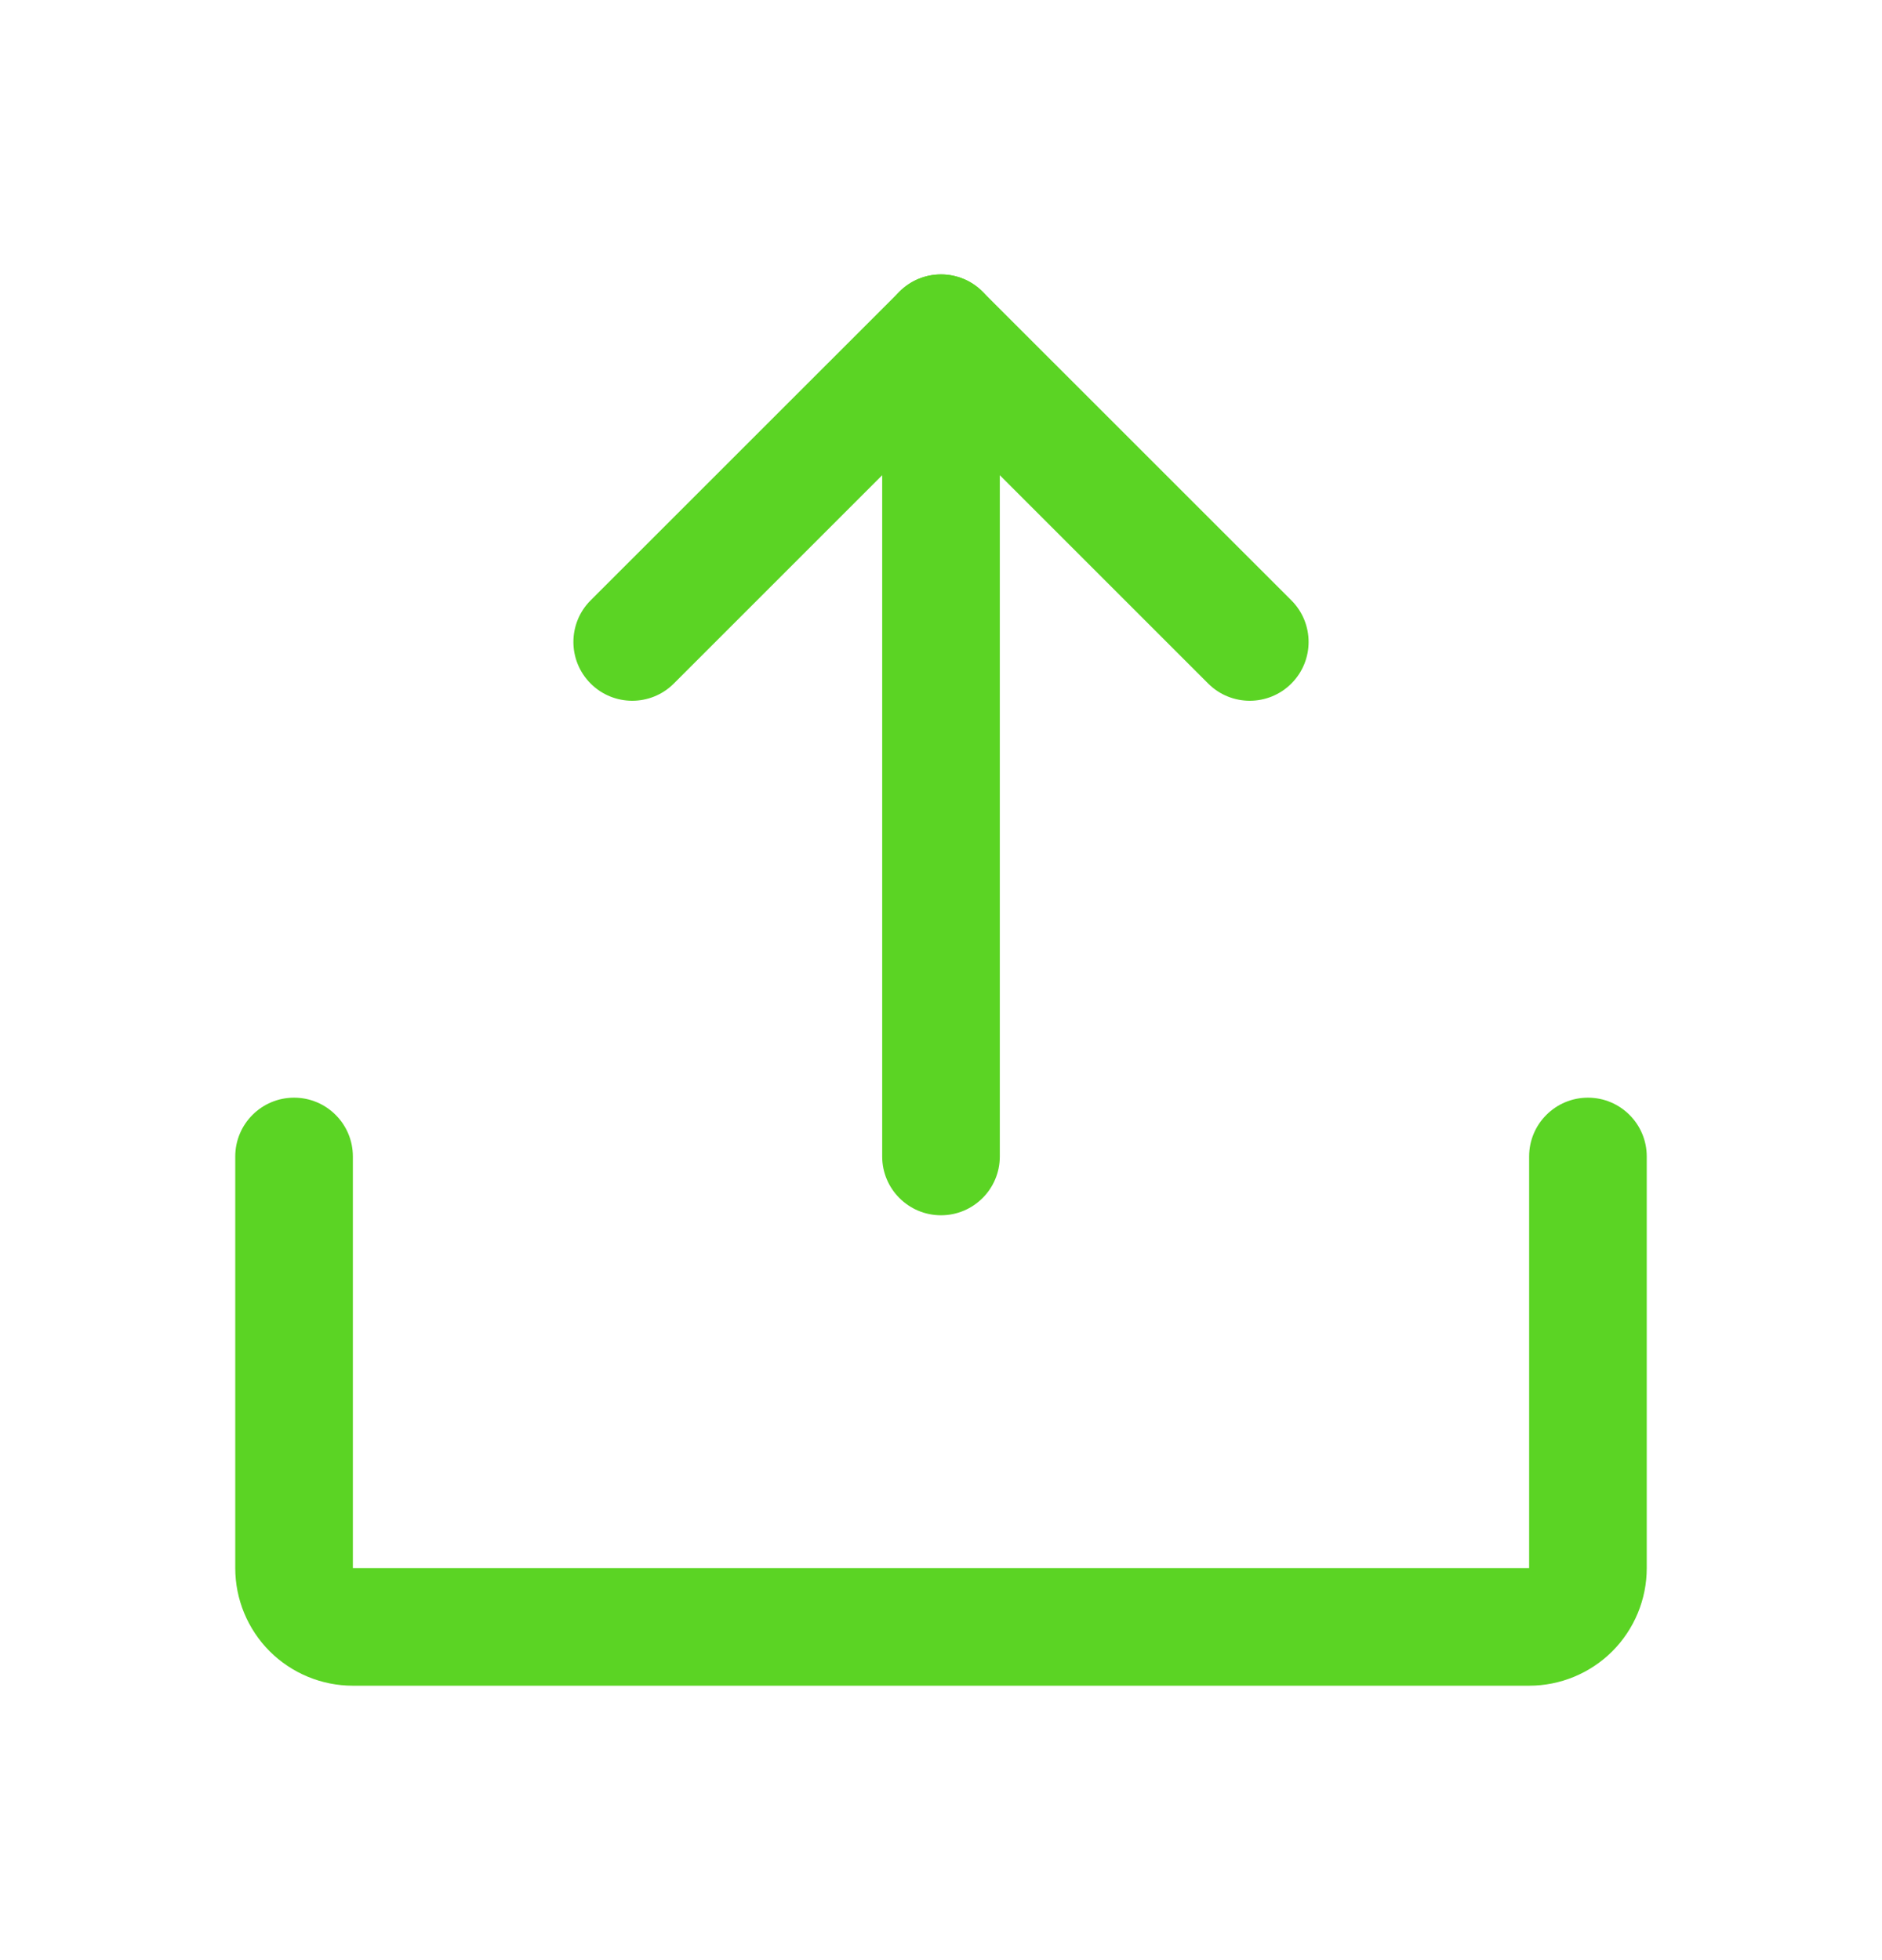 <svg width="24" height="25" viewBox="0 0 24 25" fill="none" xmlns="http://www.w3.org/2000/svg">
<path fill-rule="evenodd" clip-rule="evenodd" d="M11.47 3.72C11.763 3.427 12.237 3.427 12.53 3.72L16.468 7.657C16.761 7.95 16.761 8.425 16.468 8.718C16.175 9.011 15.7 9.011 15.407 8.718L12 5.311L8.593 8.718C8.3 9.011 7.825 9.011 7.532 8.718C7.239 8.425 7.239 7.95 7.532 7.657L11.47 3.72Z" fill="#5BD424"/>
<path fill-rule="evenodd" clip-rule="evenodd" d="M12 3.5C12.414 3.5 12.75 3.836 12.75 4.25V14.75C12.75 15.164 12.414 15.5 12 15.5C11.586 15.5 11.25 15.164 11.25 14.75V4.25C11.25 3.836 11.586 3.5 12 3.5Z" fill="#5BD424"/>
<path fill-rule="evenodd" clip-rule="evenodd" d="M3.75 14C4.164 14 4.5 14.336 4.5 14.75V20H19.5V14.75C19.5 14.336 19.836 14 20.25 14C20.664 14 21 14.336 21 14.75V20C21 20.398 20.842 20.779 20.561 21.061C20.279 21.342 19.898 21.5 19.5 21.5H4.5C4.102 21.5 3.721 21.342 3.439 21.061C3.158 20.779 3 20.398 3 20V14.75C3 14.336 3.336 14 3.75 14Z" fill="#5BD424"/>
</svg>
